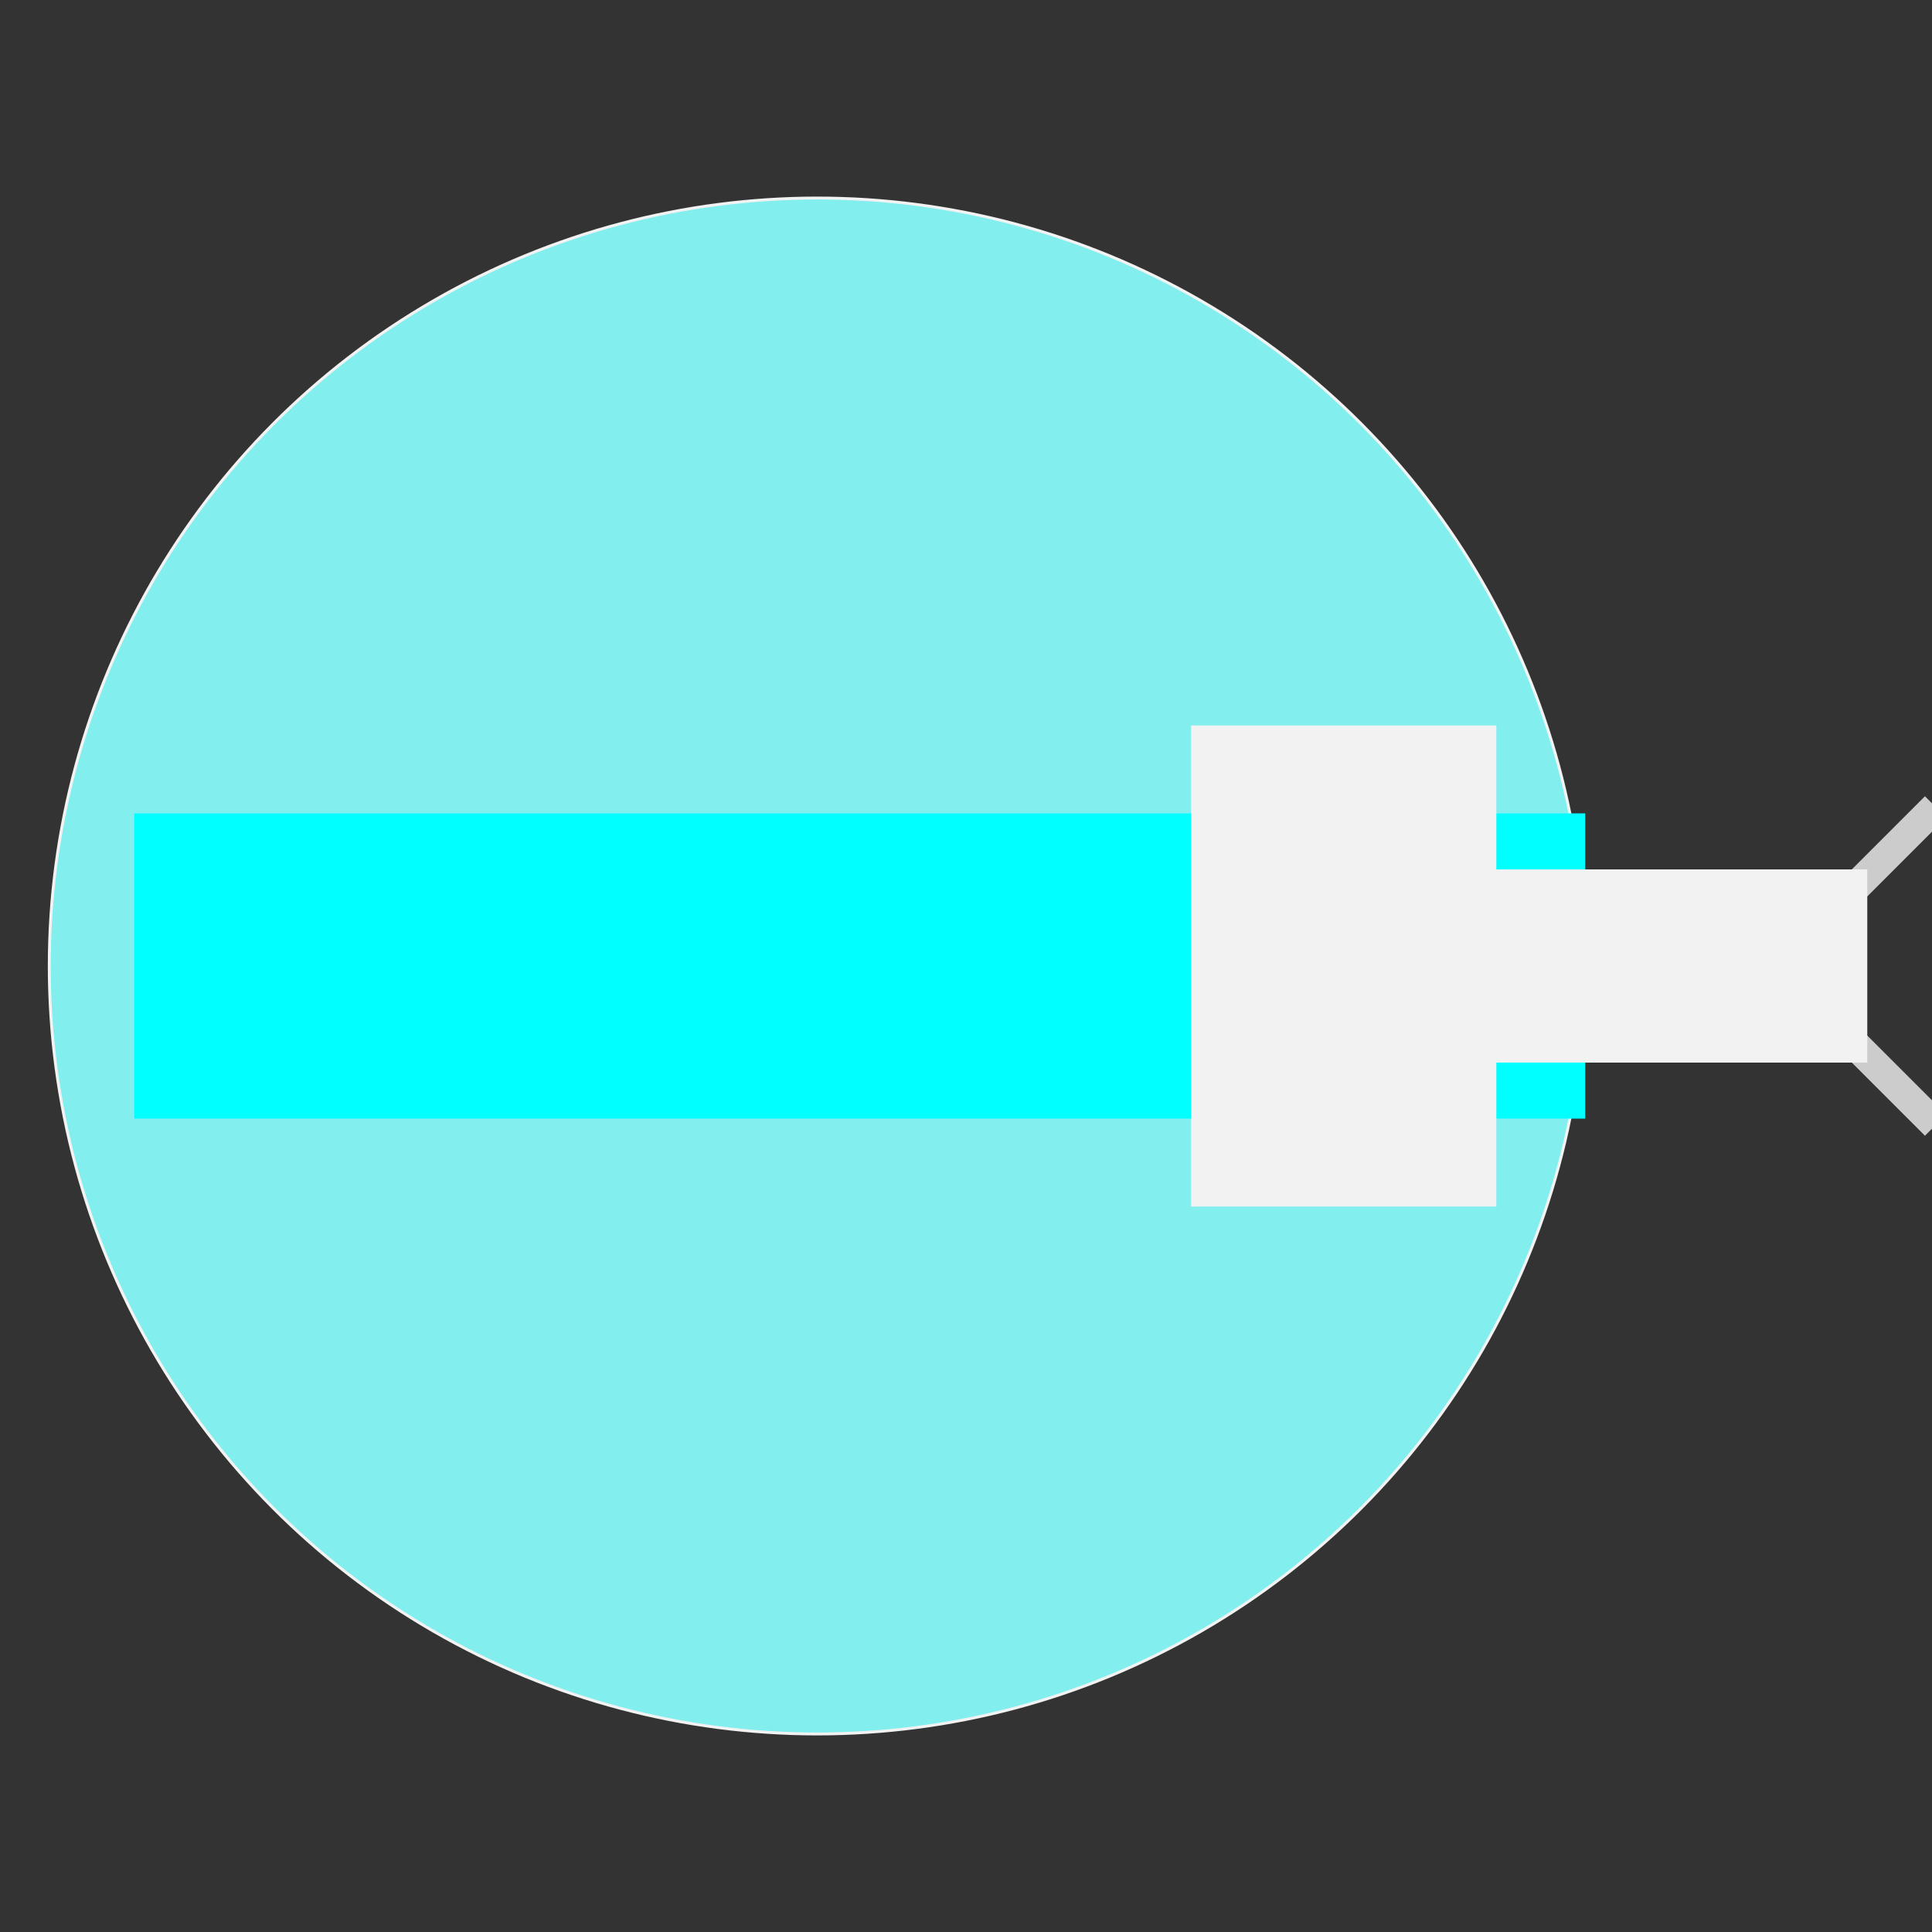 <?xml version="1.0" encoding="UTF-8"?>
<svg id="Layer_1" xmlns="http://www.w3.org/2000/svg" version="1.1" viewBox="0 0 200 200">
  <rect x="0" y="0" width="200" height="200" fill="#333333" stroke="none"/>
  <!-- Generator: Adobe Illustrator 29.0.0, SVG Export Plug-In . SVG Version: 2.1.0 Build 186)  -->
  <defs>
    <style>
      .st0 {
        fill: #fff;
      }

      .st1 {
        fill: #82EEEE;
        stroke-width: .3px;
      }

      .st1, .st2, .st3, .st4, .st5 {
        stroke-miterlimit: 10;
      }

      .st1, .st4, .st5 {
        stroke: #f2f2f2;
      }

      .st2 {
        stroke: #ccc;
      }

      .st2, .st3, .st4, .st5 {
        fill: none;
      }

      .st2, .st5 {
        stroke-width: 20px;
      }

      .st3 {
        stroke: aqua;
      }

      .st3, .st4 {
        stroke-width: 31.6px;
      }
    </style>
  </defs>
  <g>
    <circle class="st1" cx="84.6" cy="100" r="79.5"/>
    <line class="st3" x1="164.1" y1="100" x2="13.9" y2="100"/>
    <line class="st4" x1="139.1" y1="75.1" x2="139.1" y2="124.9"/>
    <line class="st2" x1="192.2" y1="110.5" x2="194.4" y2="108.3"/>
    <line class="st2" x1="192.2" y1="89.5" x2="194.4" y2="91.7"/>
    <line class="st5" x1="193.3" y1="100" x2="143.6" y2="100"/>
  </g>
  <!-- <path class="st0" d="M49.8,88h5.7c2.3,0,4.2,1,5.8,2.9l9.4,11c1.5,1.8,3.1,2.7,4.8,2.7h1.8c1.2,0,2.1-.3,2.7-.9.5-.6.8-1.5.8-2.8v-2.1c0-1.3-.3-2.2-.8-2.7-.5-.5-1.4-.8-2.7-.8h-1.9c-.9,0-1.3-.4-1.3-1.3v-5.1c0-.8.4-1.3,1.3-1.3h2c3.1,0,5.5.9,7.2,2.6,1.7,1.7,2.5,4.2,2.5,7.3v4.6c0,3.2-.8,5.6-2.5,7.3-1.7,1.7-4.1,2.6-7.2,2.6h-2.4c-3.1,0-5.7-1.2-7.7-3.6l-9.6-11.3c-.4-.5-.9-.7-1.4-.7h-1v14.3c0,.8-.4,1.3-1.3,1.3h-4.2c-.8,0-1.3-.4-1.3-1.3v-21.6c0-.8.4-1.3,1.3-1.3Z"/> -->
</svg>
